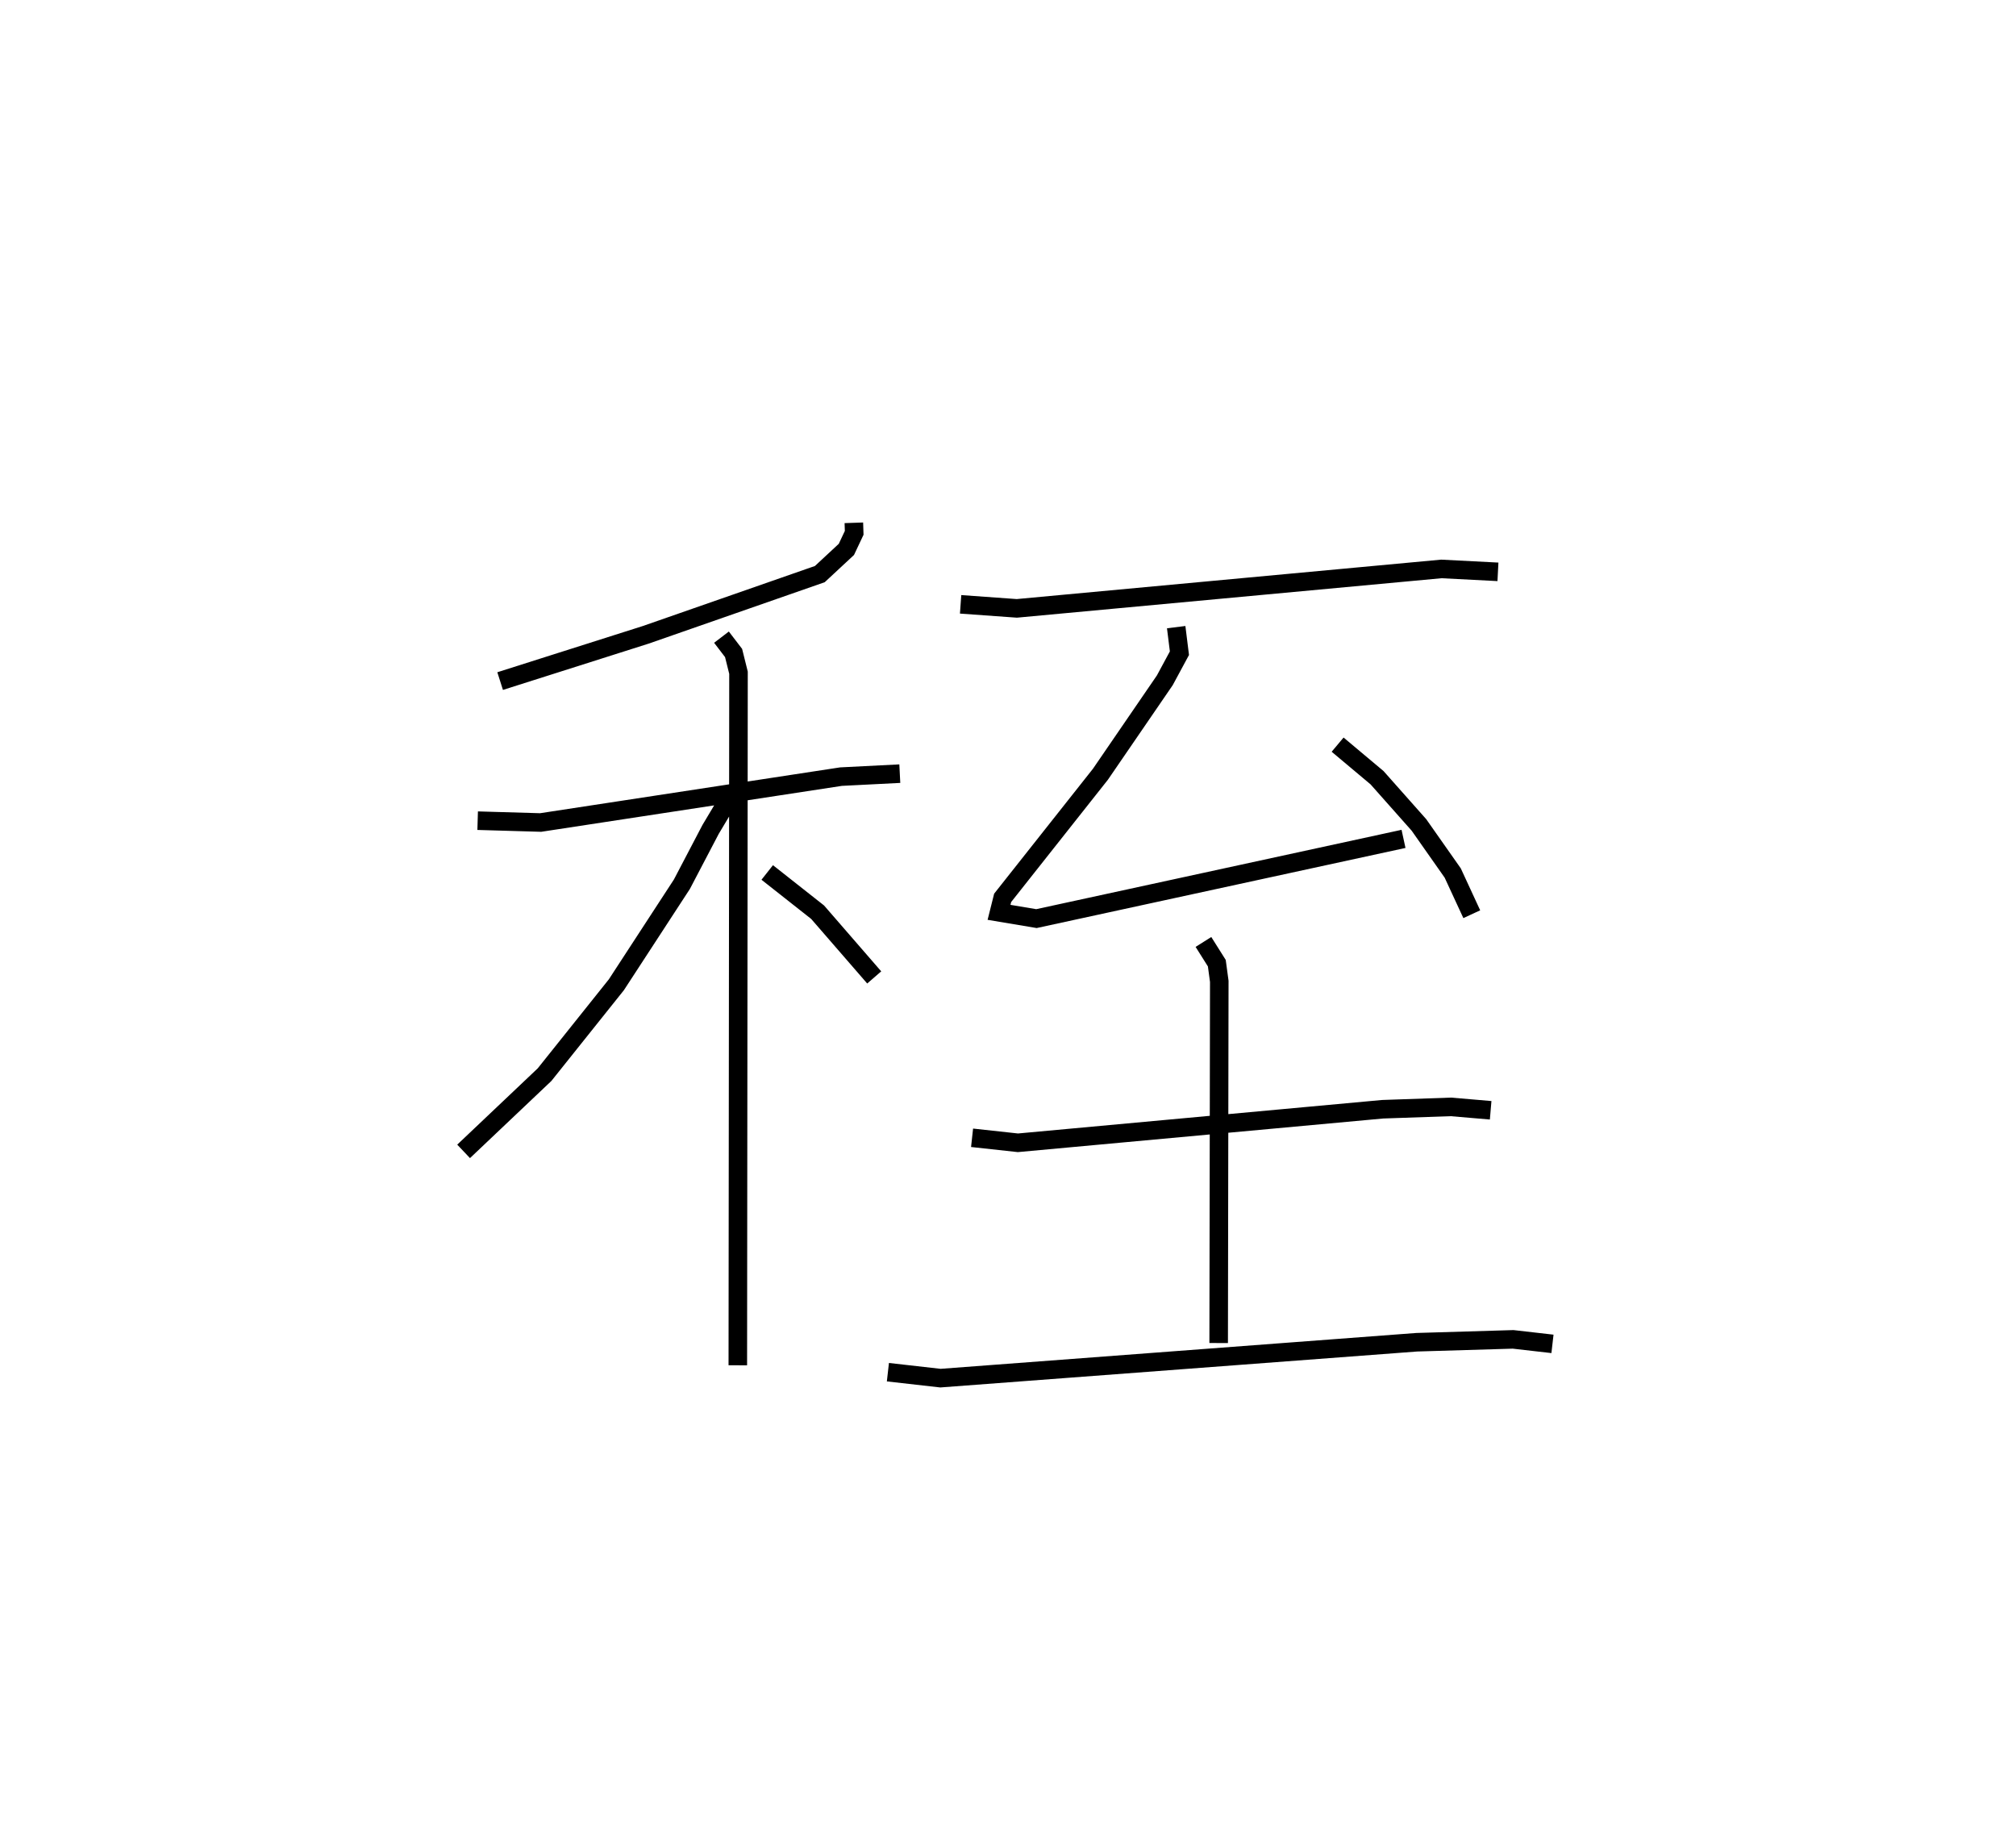 <?xml version="1.0" encoding="utf-8" ?>
<svg baseProfile="full" height="99.313" version="1.1" width="108.722" xmlns="http://www.w3.org/2000/svg" xmlns:ev="http://www.w3.org/2001/xml-events" xmlns:xlink="http://www.w3.org/1999/xlink"><defs /><rect fill="white" height="99.313" width="108.722" x="0" y="0" /><path d="M25.26,25 m0.0,0.0 m20.788,3.192 l0.018,0.541 -0.421,0.893 l-1.433,1.332 -9.384,3.273 l-7.856,2.496 m-1.212,7.527 l3.396,0.099 16.198,-2.474 l3.172,-0.161 m-9.617,-7.36 l0.653,0.854 0.265,1.065 l-0.037,37.345 m-0.534,-30.46 l-0.934,1.564 -1.549,2.957 l-3.534,5.421 -3.871,4.845 l-4.366,4.138 m16.374,-15.04 l2.718,2.143 3.052,3.517 m4.659,-20.119 l3.031,0.218 22.897,-2.127 l3.05,0.157 m-17.352,2.982 l0.175,1.405 -0.789,1.462 l-3.472,5.066 -5.272,6.664 l-0.196,0.782 2.018,0.338 l19.796,-4.299 m-3.554,-5.082 l2.127,1.784 2.258,2.545 l1.823,2.594 1.027,2.221 m-26.949,12.056 l2.473,0.27 19.667,-1.809 l3.679,-0.127 2.148,0.183 m-15.489,-9.077 l0.721,1.144 0.133,0.982 l-0.033,19.502 m-17.838,1.572 l2.834,0.321 25.684,-1.936 l5.199,-0.155 2.123,0.243 " fill="none" stroke="black" stroke-width="1" /></svg>